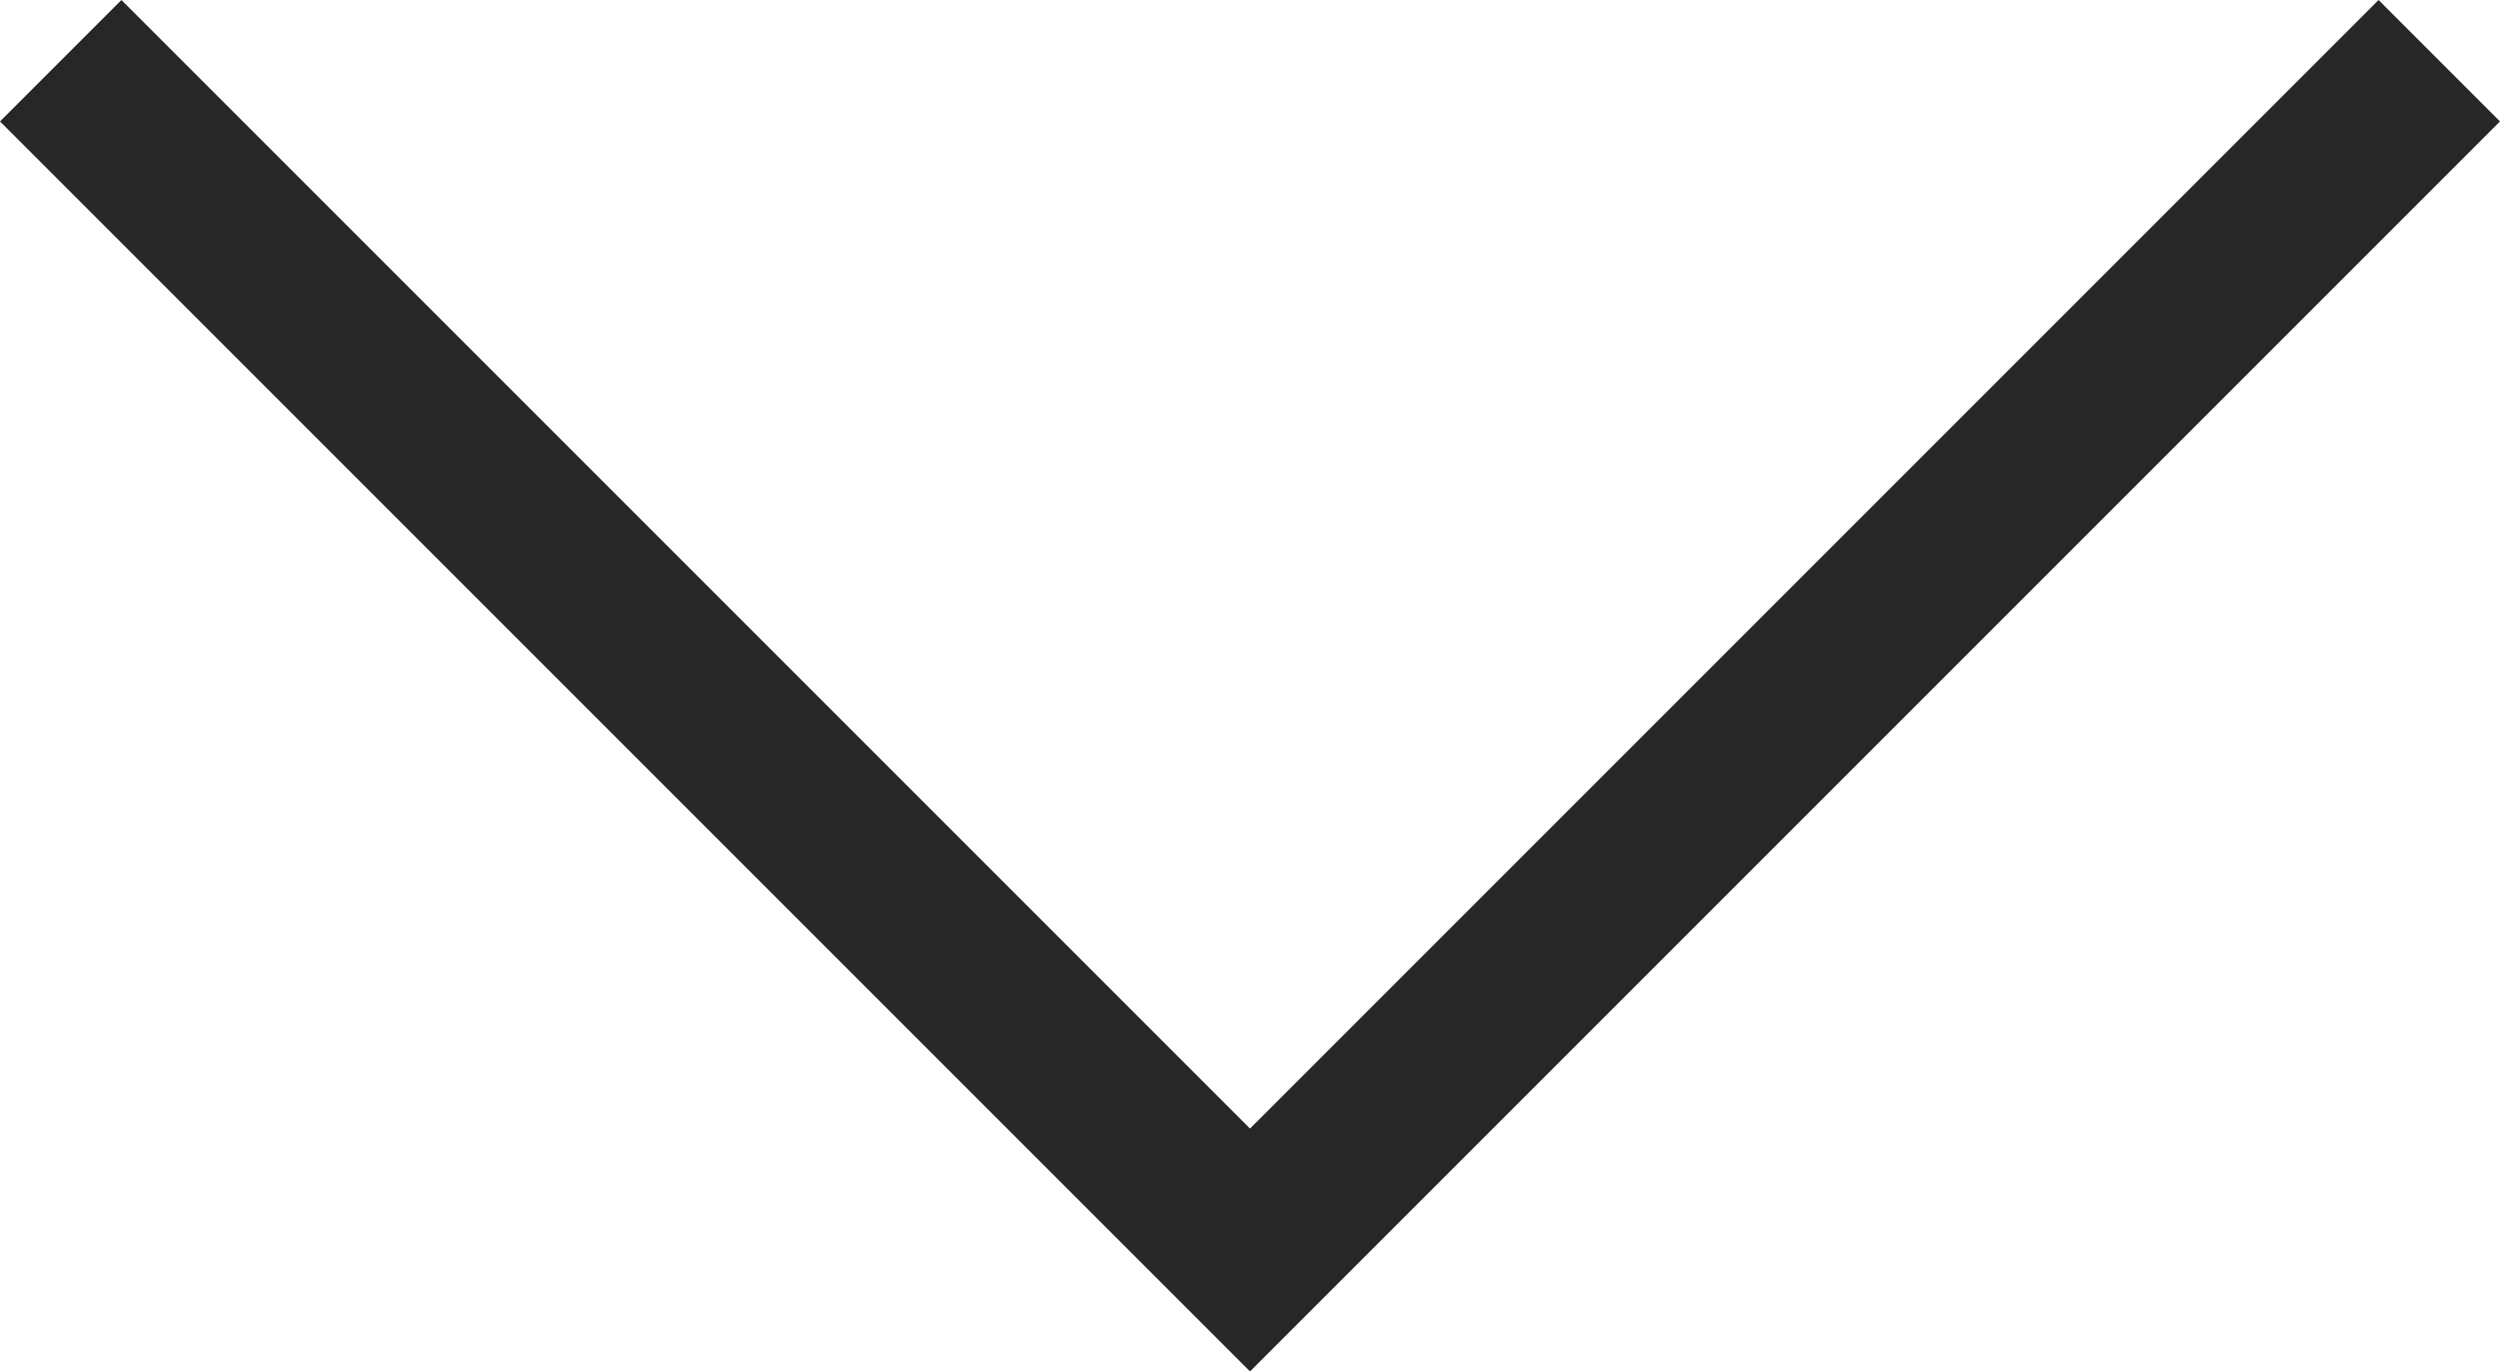 <svg width="15.766" height="8.649" viewBox="0 0 15.766 8.649" fill="none" xmlns="http://www.w3.org/2000/svg" xmlns:xlink="http://www.w3.org/1999/xlink">
	<desc>
			Created with Pixso.
	</desc>
	<defs/>
	<path id="Vector" d="M15.383 0.383L7.883 7.883L0.383 0.383" stroke="#272727" stroke-opacity="1" stroke-width="1.083"/>
</svg>
